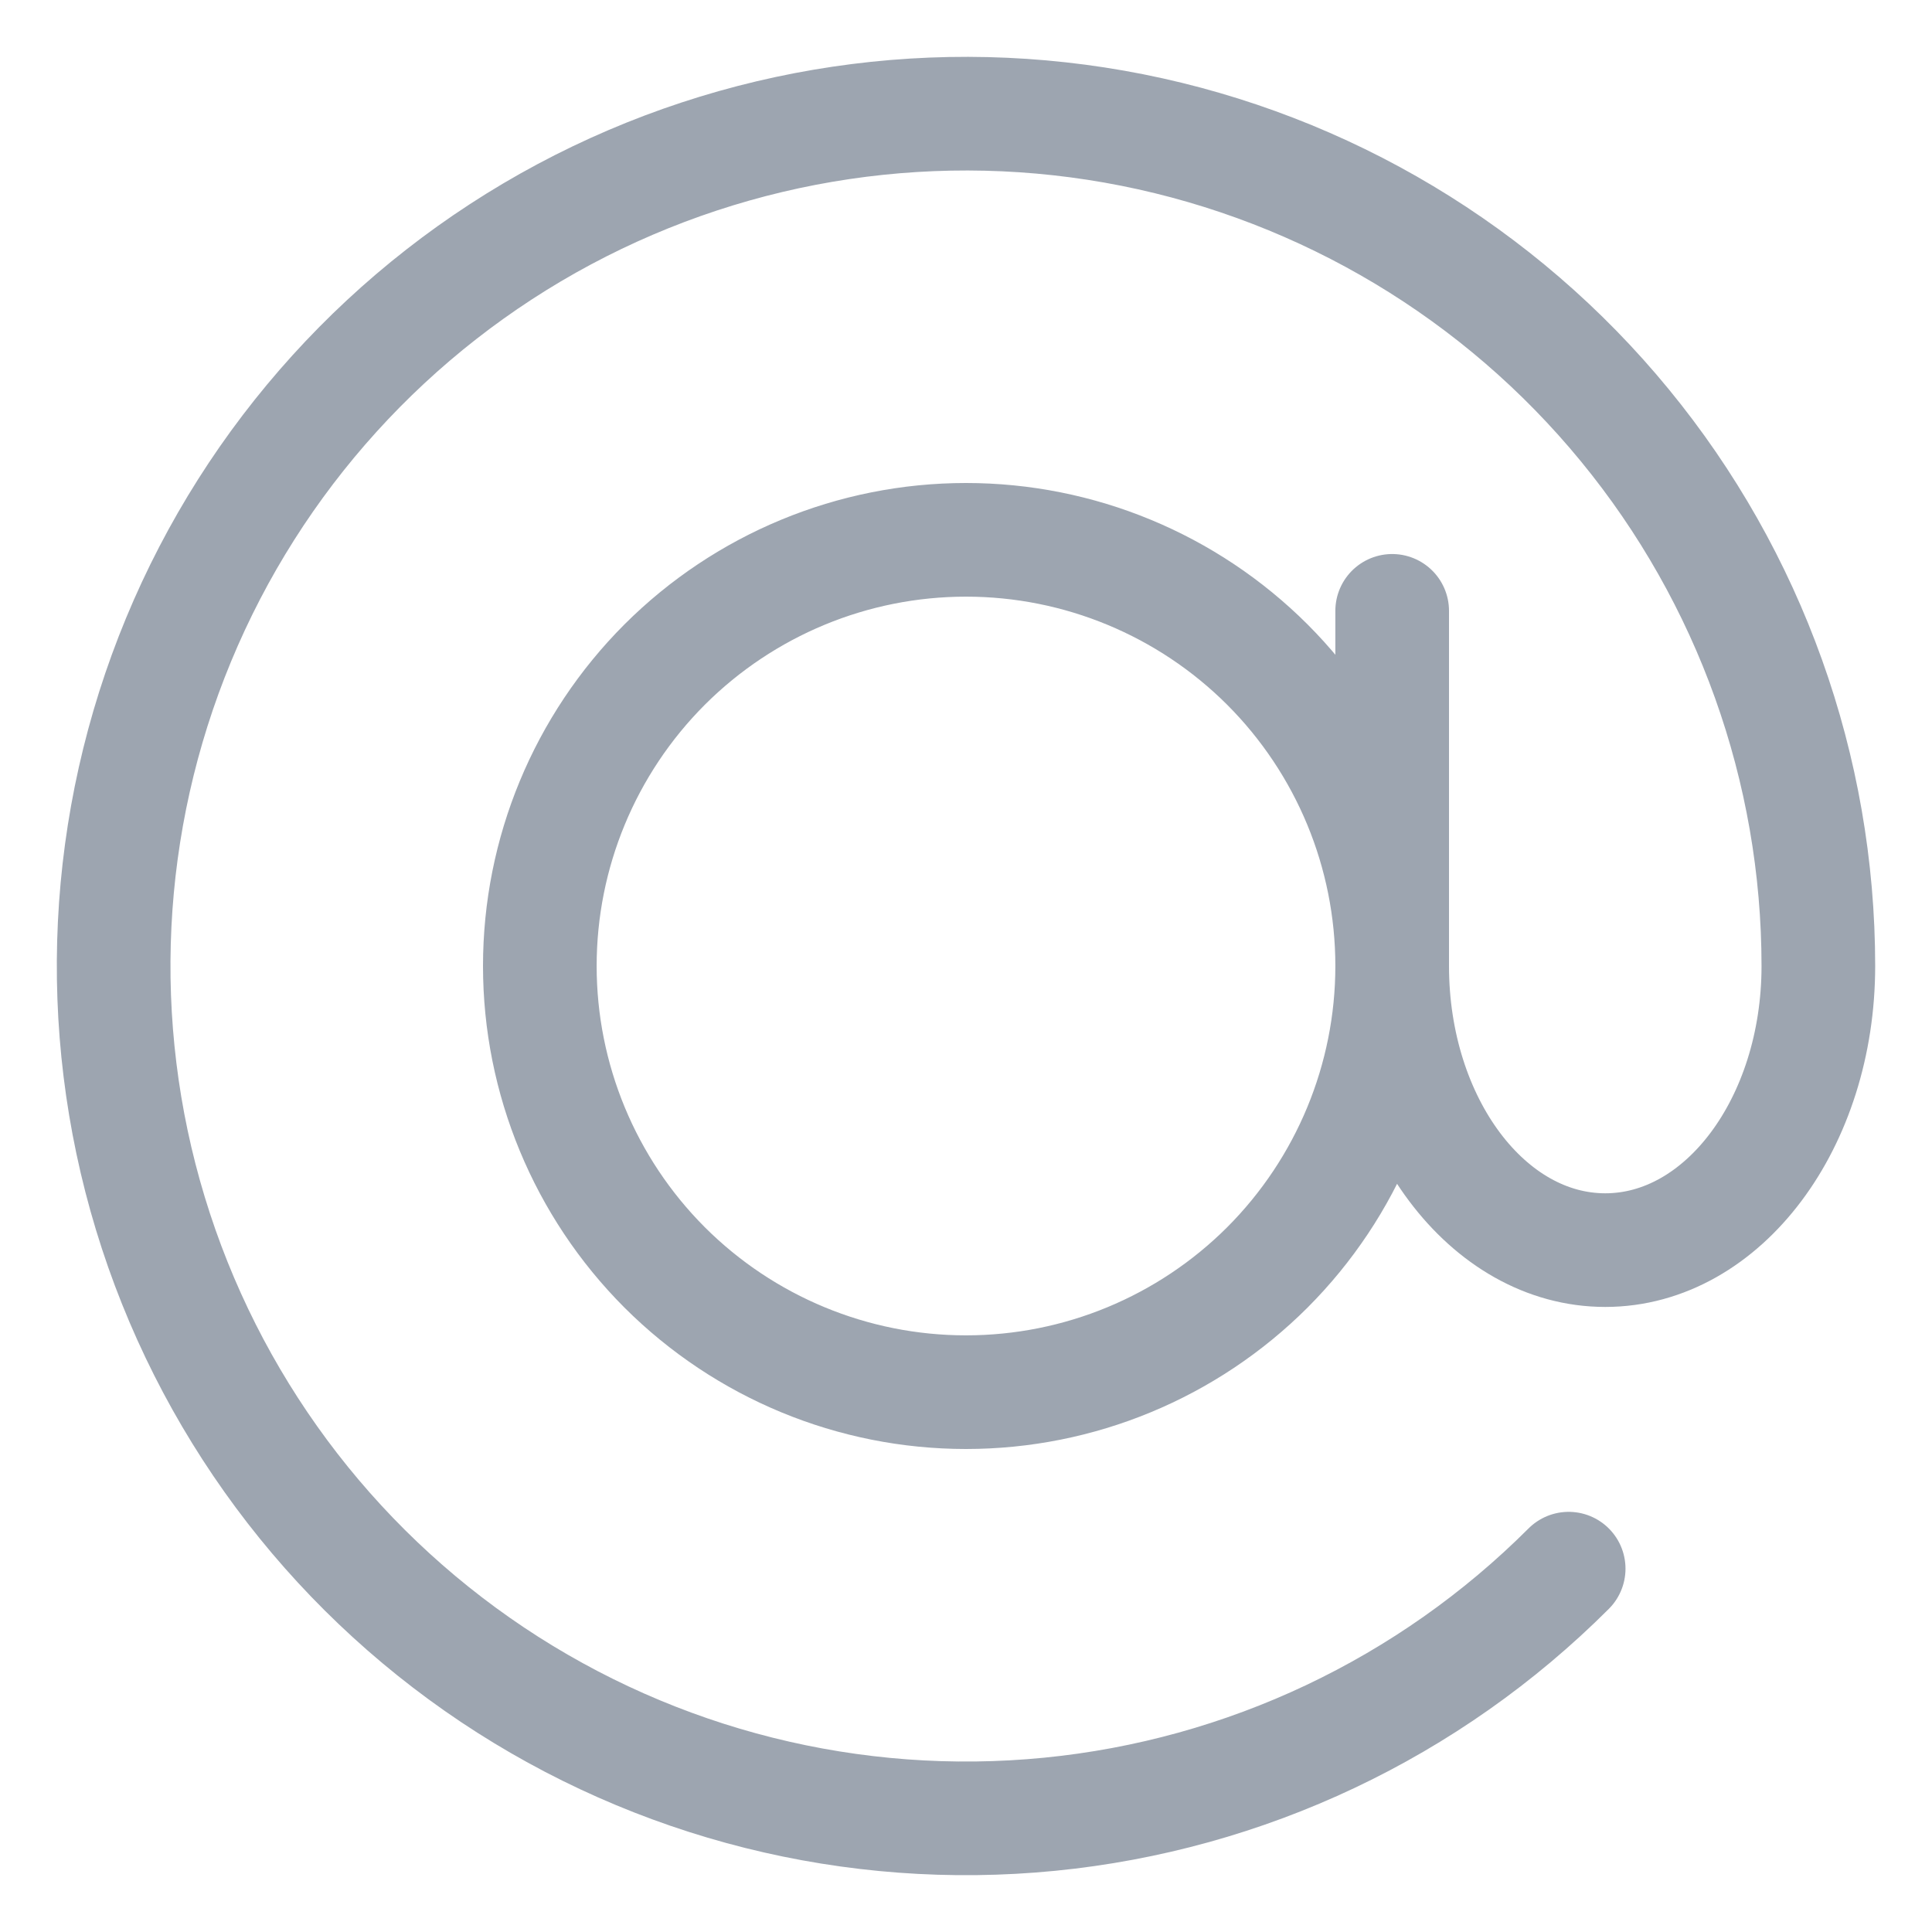 <svg width="17" height="17" viewBox="0 0 17 17" fill="none" xmlns="http://www.w3.org/2000/svg">
<path d="M12.25 8.5C12.25 9.494 11.855 10.448 11.152 11.152C10.448 11.855 9.495 12.25 8.5 12.25C7.505 12.25 6.552 11.855 5.848 11.152C5.145 10.448 4.75 9.494 4.75 8.5C4.75 7.505 5.145 6.552 5.848 5.848C6.552 5.145 7.505 4.75 8.5 4.75C9.495 4.75 10.448 5.145 11.152 5.848C11.855 6.552 12.25 7.505 12.25 8.5ZM12.25 8.5C12.25 9.881 13.089 11 14.125 11C15.161 11 16 9.881 16 8.5C16 6.765 15.398 5.083 14.297 3.742C13.197 2.401 11.665 1.483 9.963 1.144C8.261 0.806 6.495 1.068 4.964 1.886C3.434 2.704 2.235 4.027 1.571 5.63C0.907 7.233 0.819 9.017 1.323 10.677C1.827 12.338 2.891 13.772 4.333 14.736C5.776 15.7 7.508 16.134 9.235 15.964C10.962 15.794 12.576 15.03 13.803 13.803M12.25 8.5V5.375" stroke="#9DA5B0" stroke-linecap="round" stroke-linejoin="round"/>
</svg>
